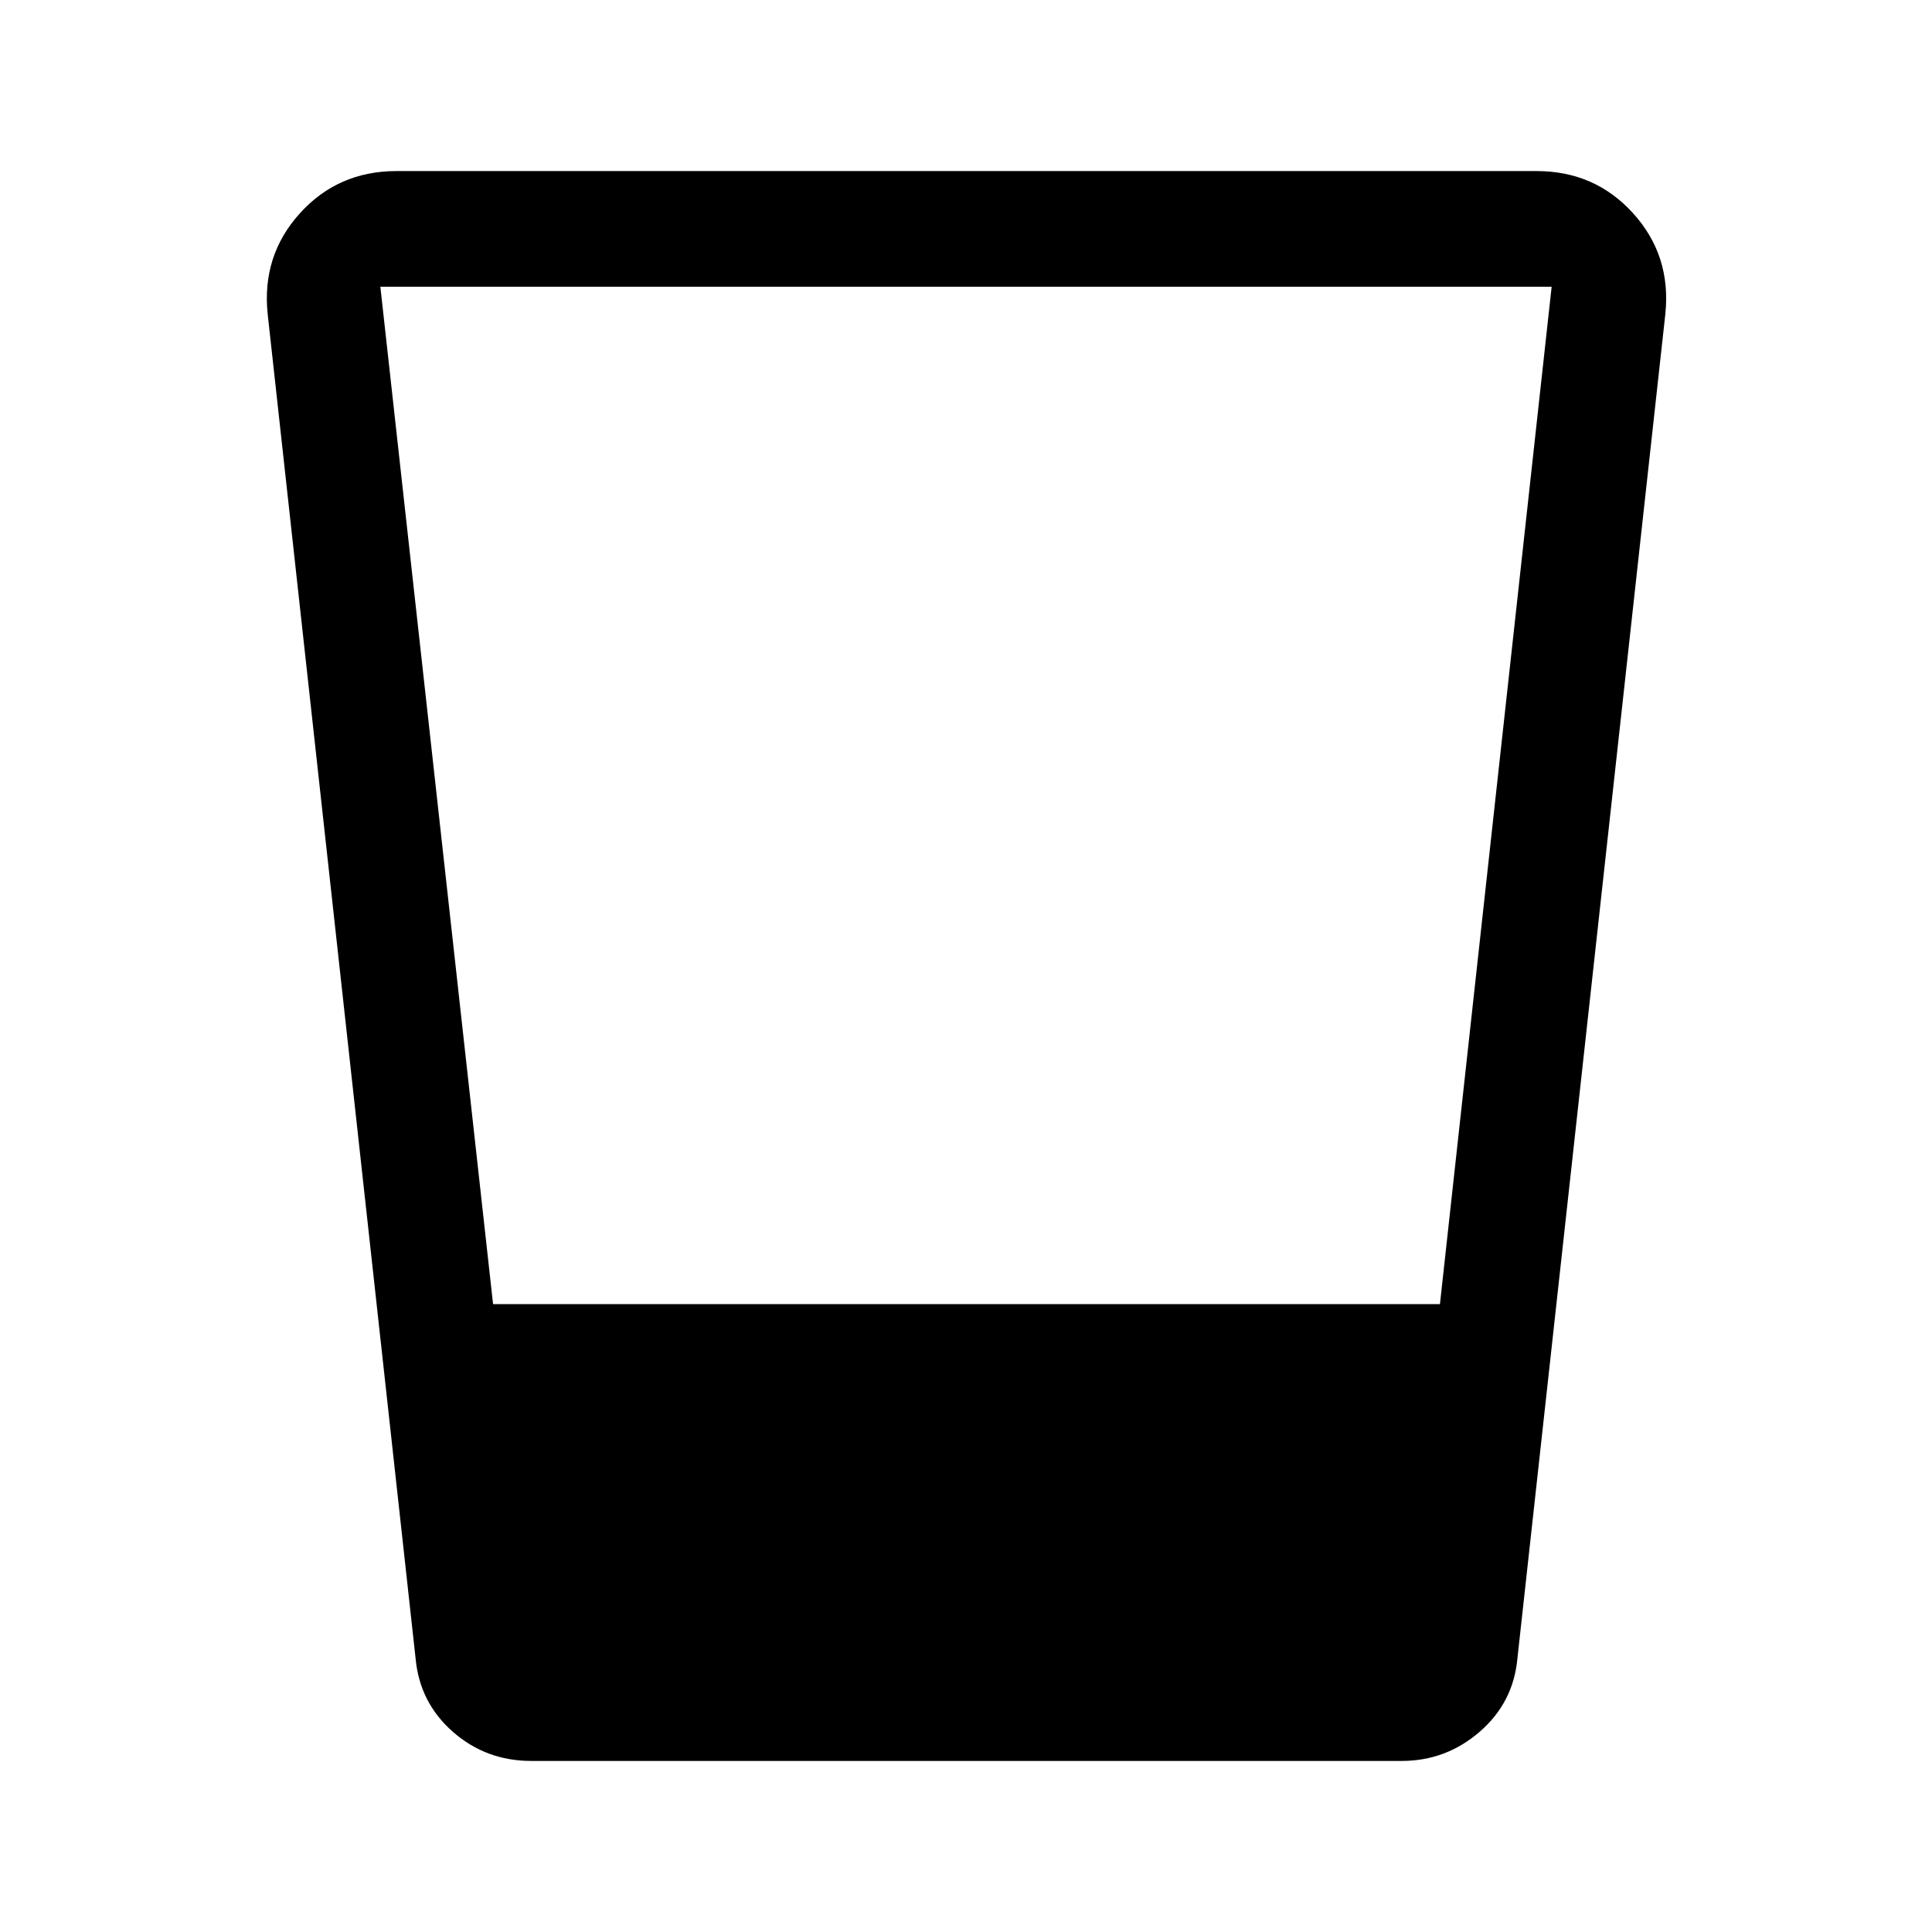 <svg xmlns="http://www.w3.org/2000/svg" height="48" viewBox="0 -960 960 960" width="48"><path d="M264-85q-22.5 0-39-14.5T206.5-136L133-804q-3-29 16-50t48-21h566.5q29 0 48 21t16 50L754-136q-2 22-18.75 36.5T696.5-85H264Zm-19-227h470.5L771-817.5H189L245-312Z"/></svg>